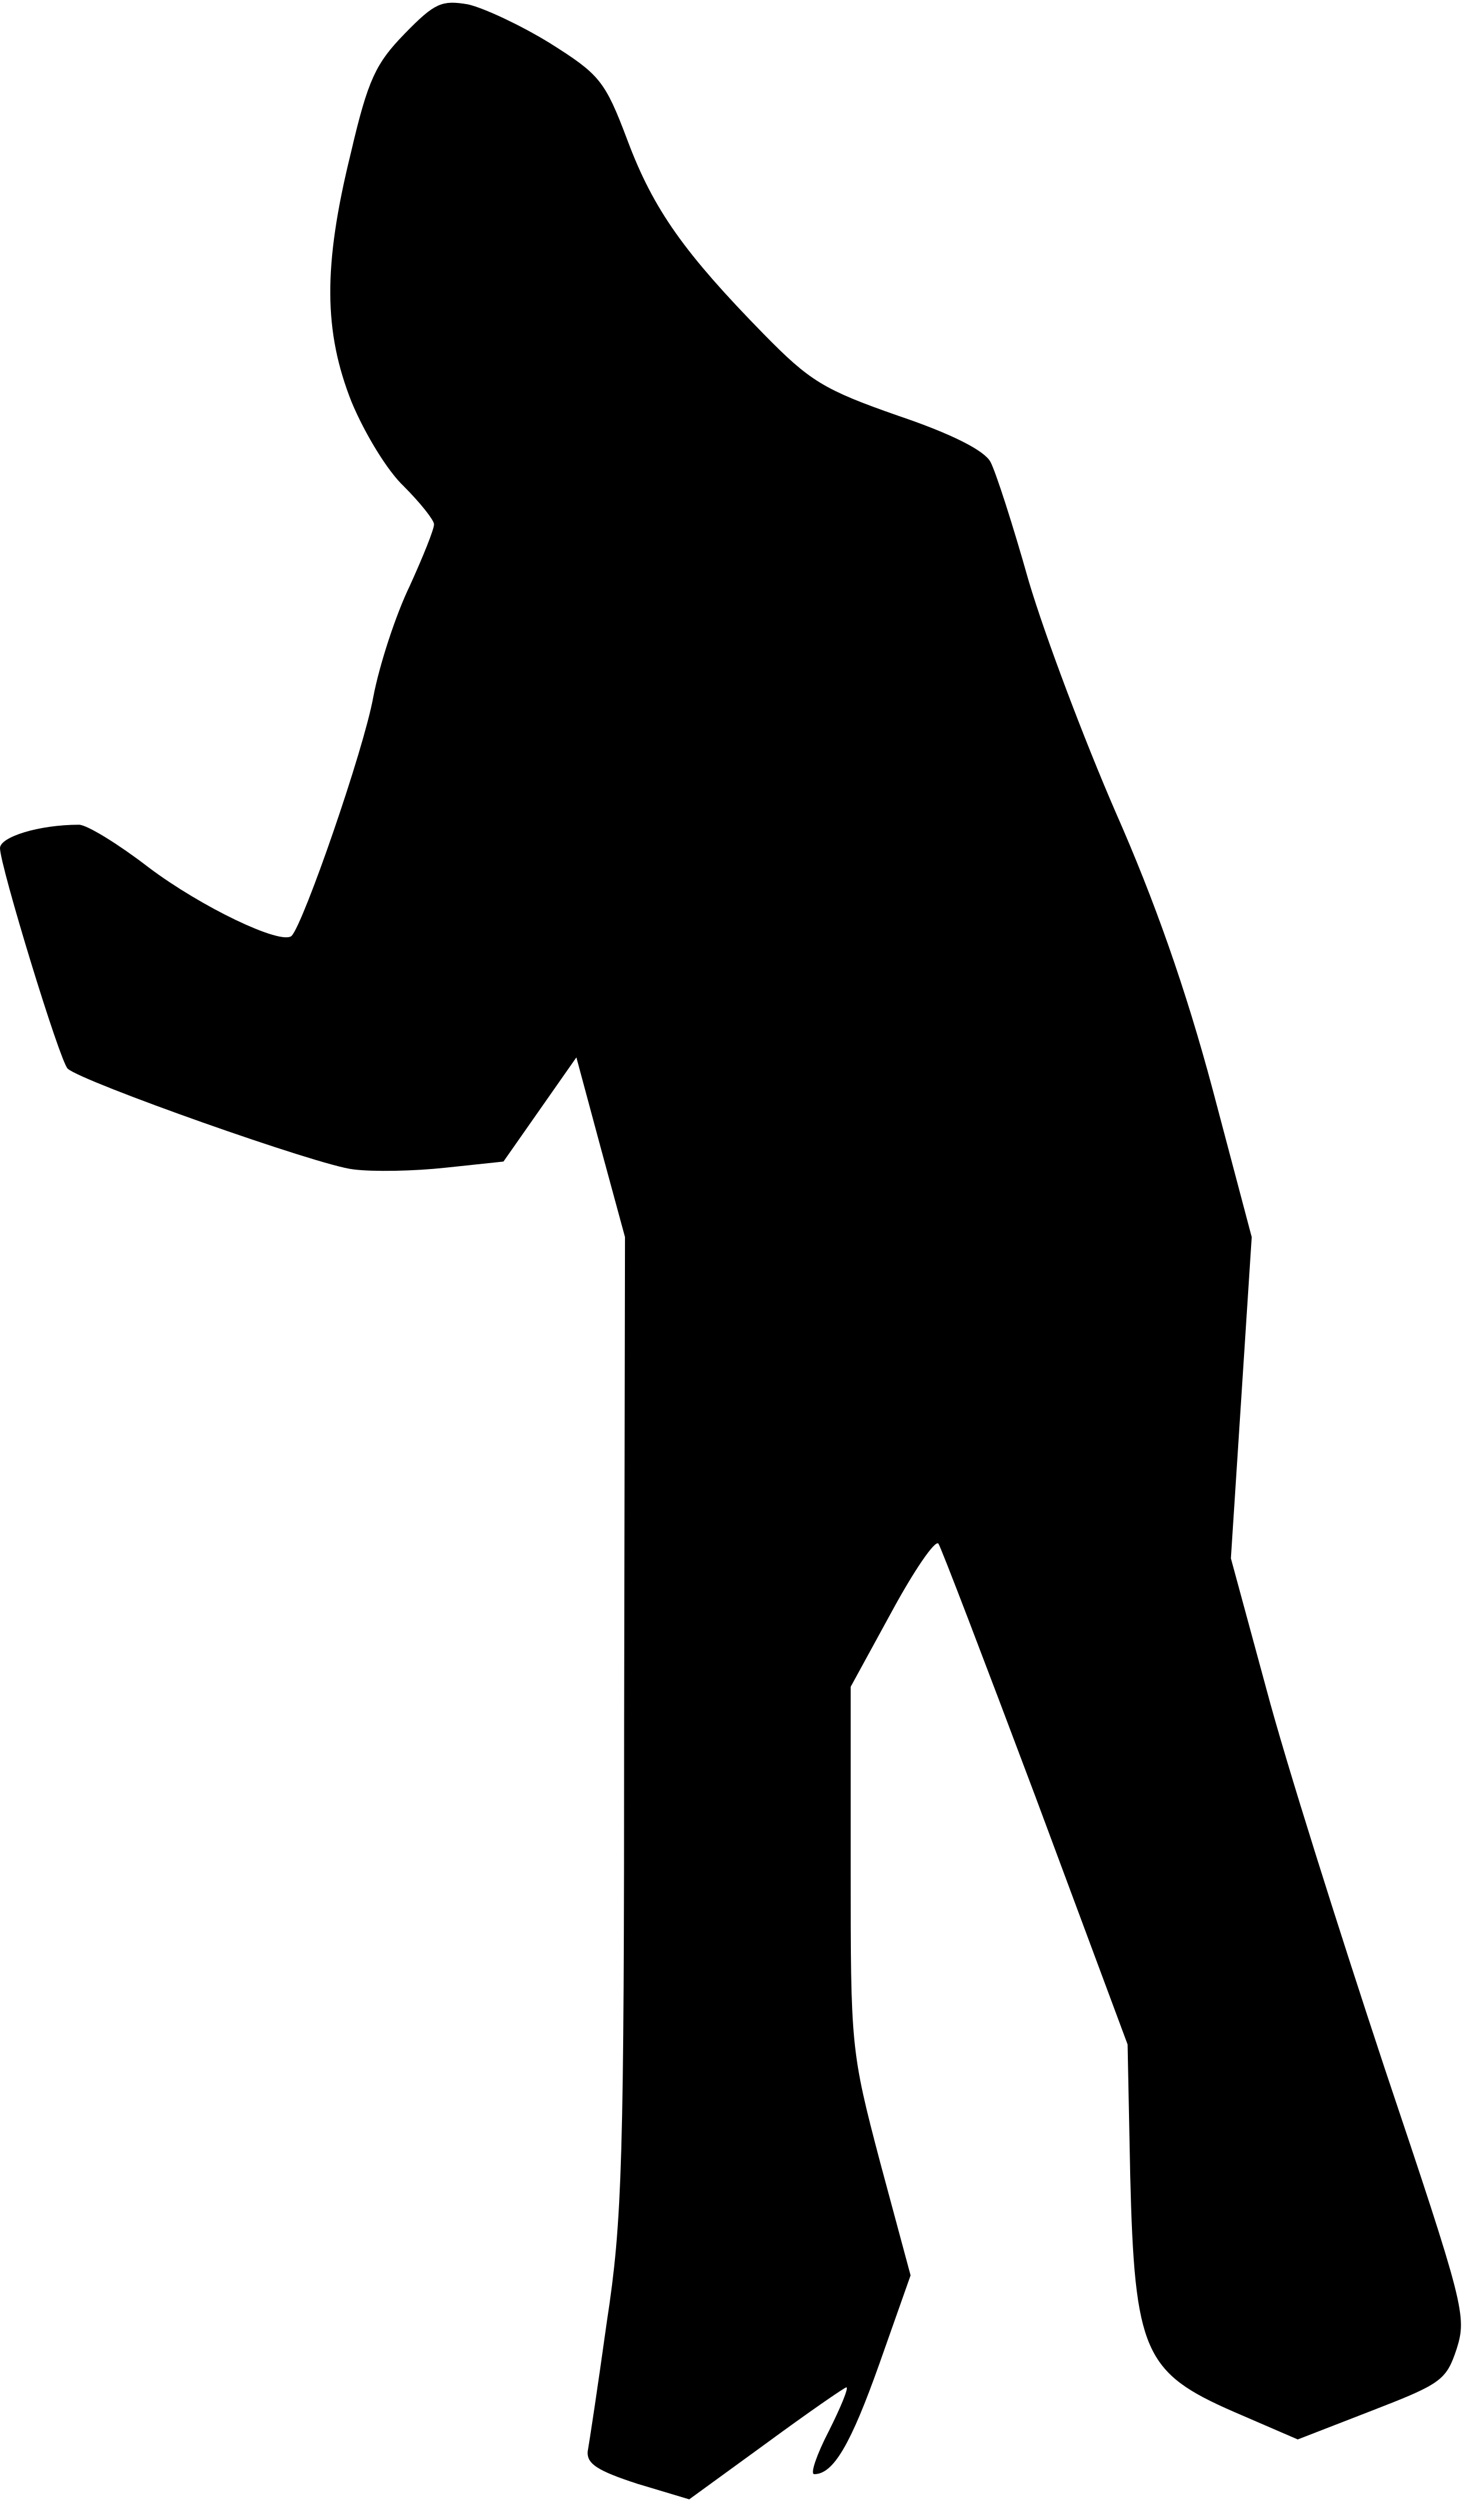<?xml version="1.0" standalone="no"?>
<!DOCTYPE svg PUBLIC "-//W3C//DTD SVG 20010904//EN"
 "http://www.w3.org/TR/2001/REC-SVG-20010904/DTD/svg10.dtd">
<svg version="1.0" xmlns="http://www.w3.org/2000/svg"
 width="169pt" height="288pt" viewBox="0 0 169 288"
 preserveAspectRatio="xMidYMid meet">
<g transform="translate(0,288) scale(0.1,-0.1)"
fill="#000000" stroke="none">
<path fill="#000000" stroke="none" d="M466 2841 c-33 -34 -42 -52 -62 -138
-32 -130 -31 -205 1 -286 15 -36 41 -79 60 -97 19 -19 35 -39 35 -44 0 -6 -13
-38 -28 -71 -16 -33 -35 -91 -42 -128 -11 -61 -80 -260 -94 -275 -12 -11 -104
33 -165 79 -35 27 -71 49 -80 49 -46 0 -91 -14 -91 -27 0 -20 69 -246 78 -254
16 -15 290 -112 329 -116 23 -3 71 -2 107 2 l66 7 42 60 42 60 28 -104 28
-103 -1 -560 c0 -504 -2 -573 -20 -690 -10 -72 -20 -138 -22 -149 -1 -14 11
-22 57 -37 l60 -18 88 64 c49 36 91 65 93 65 3 0 -6 -22 -20 -50 -14 -27 -22
-50 -17 -50 22 0 42 34 75 127 l36 102 -35 130 c-34 129 -34 134 -34 339 l0
209 47 86 c26 48 50 83 54 79 3 -4 53 -135 112 -292 l106 -285 3 -150 c5 -204
16 -228 119 -273 l74 -32 85 33 c80 31 86 35 98 71 12 38 9 50 -83 324 -52
157 -114 353 -136 436 l-41 151 12 185 12 185 -45 170 c-31 116 -67 218 -112
320 -36 83 -81 202 -100 266 -18 64 -38 126 -44 137 -7 13 -44 32 -106 53 -86
30 -102 40 -155 94 -91 93 -127 143 -157 223 -26 69 -32 76 -89 112 -34 21
-77 41 -95 45 -30 5 -38 2 -73 -34z"/>
</g>
</svg>
